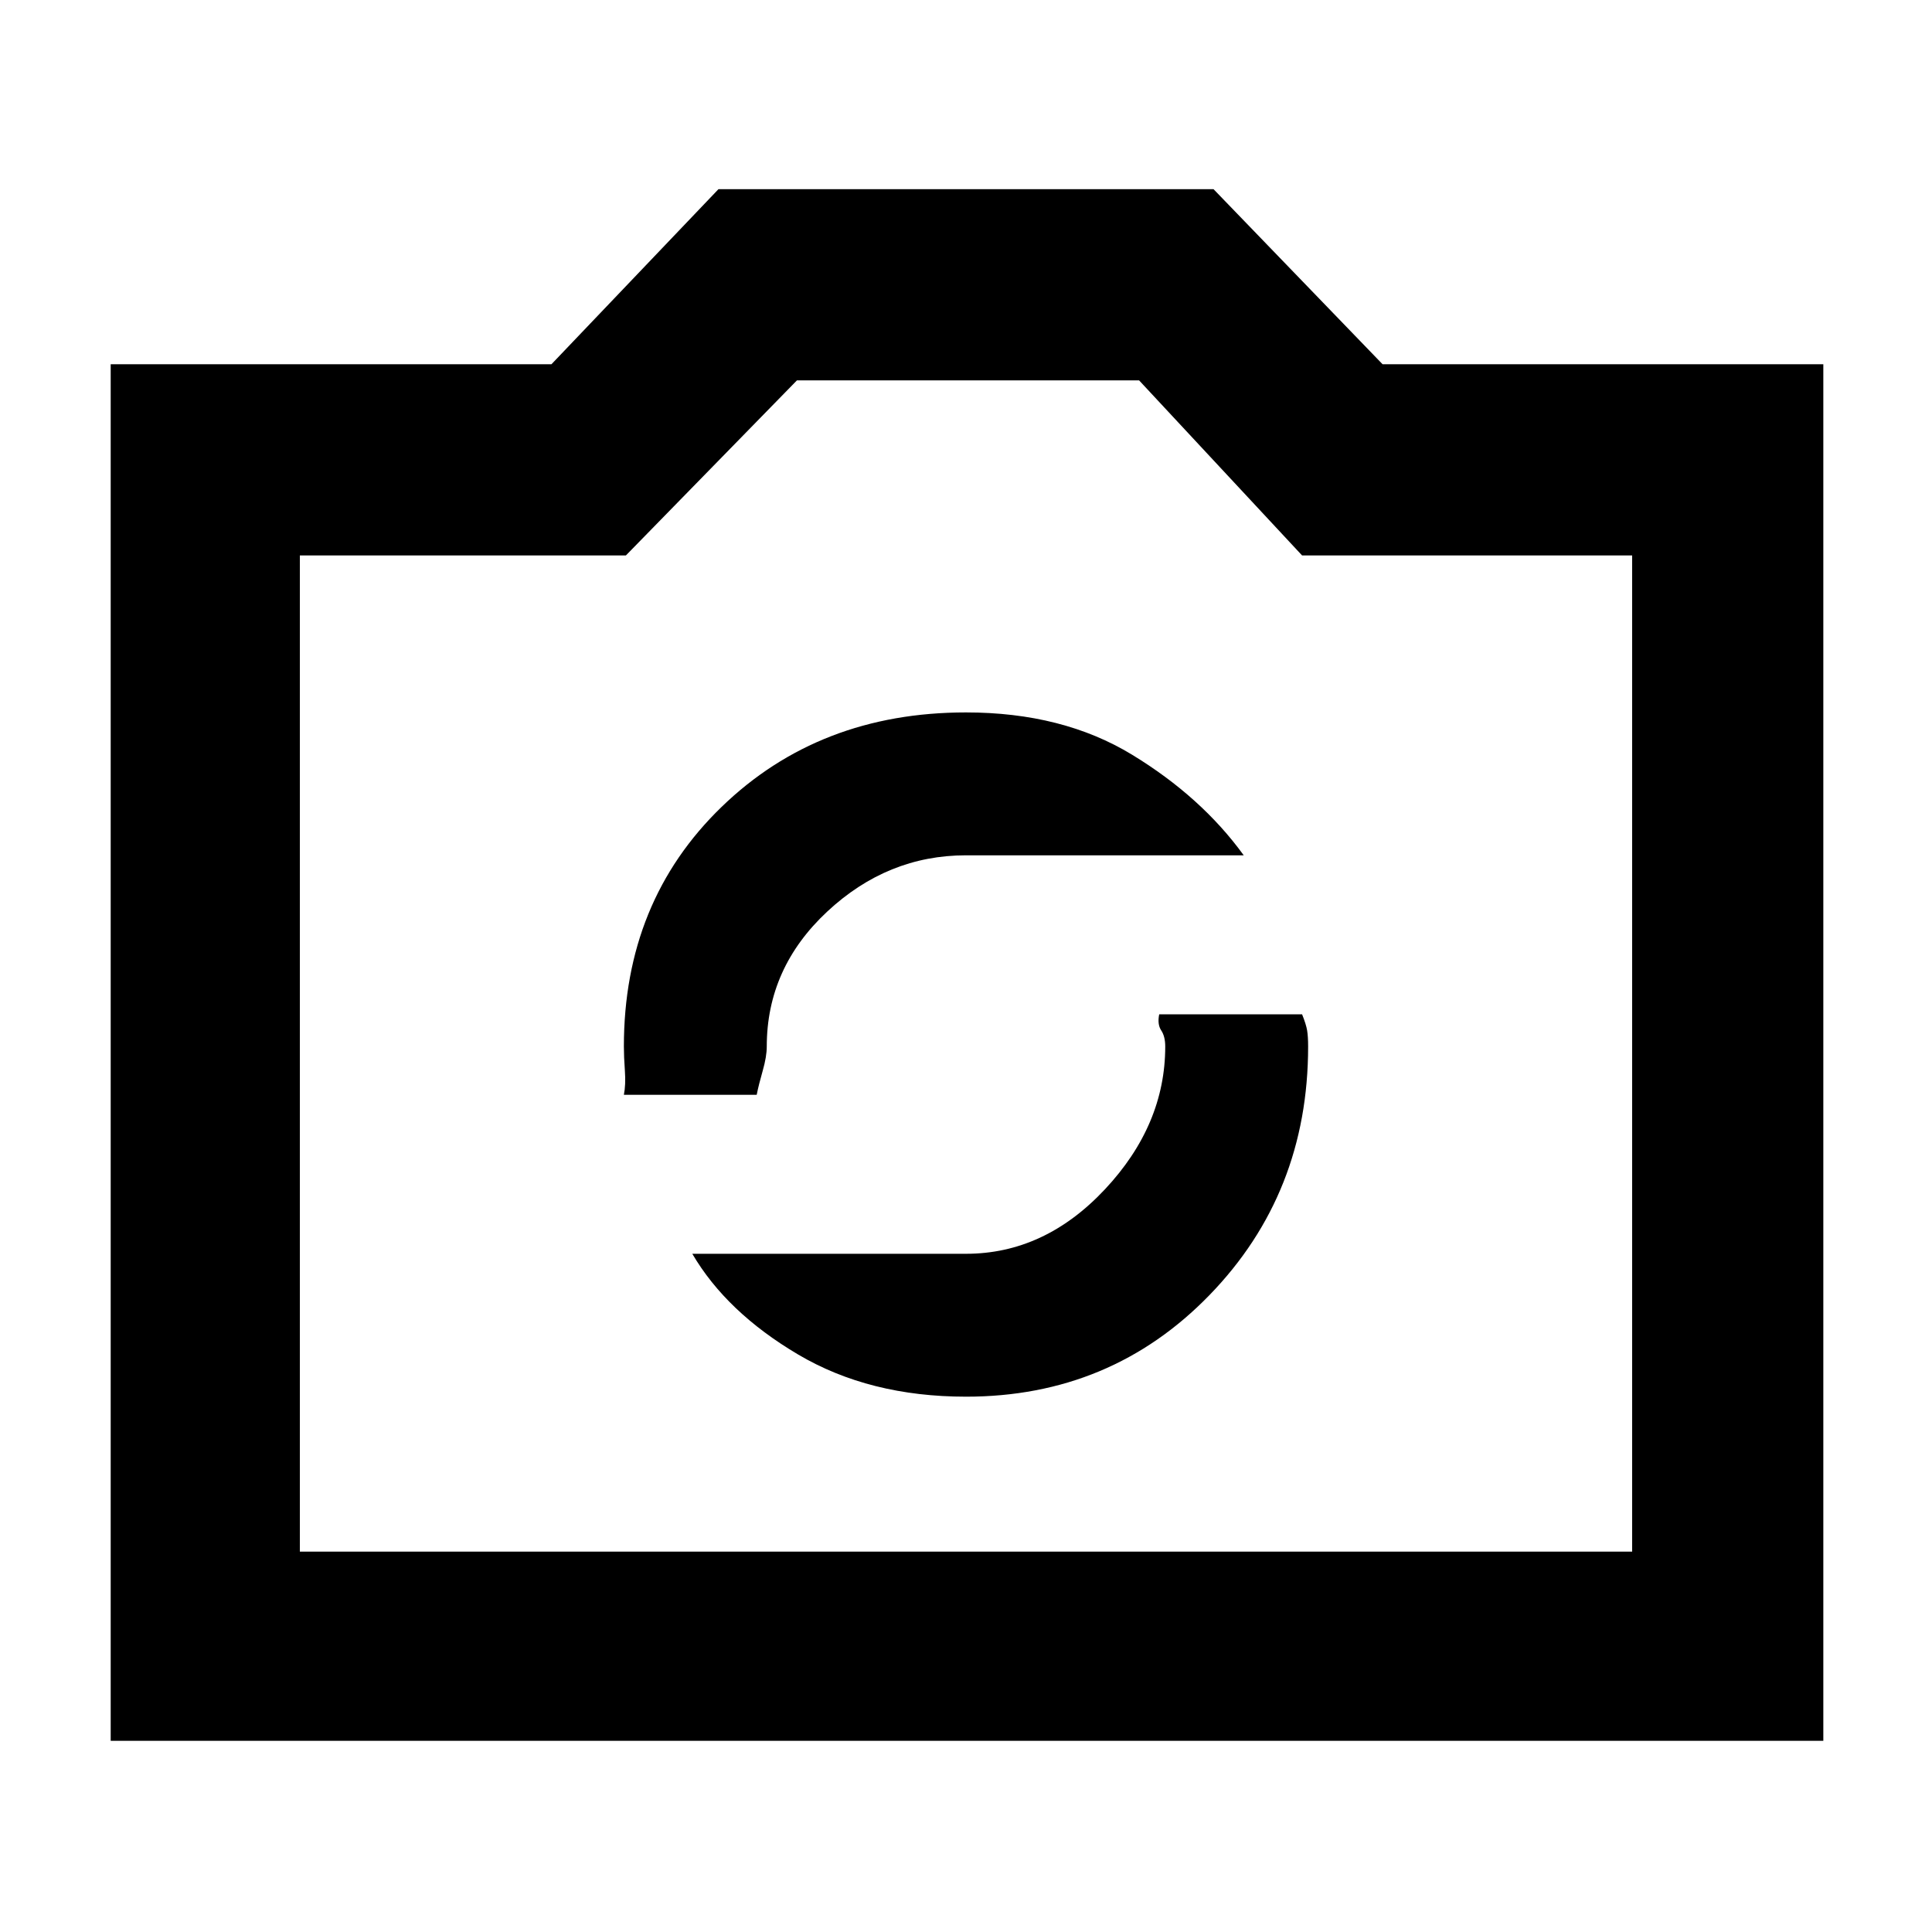 <svg xmlns="http://www.w3.org/2000/svg" height="48" viewBox="0 -960 960 960" width="48"><path d="M55-95v-684h219l83-87h246l84 87h219v684H55Zm94-94h662v-495H647l-81-87H396l-85 87H149v495Zm331-248Zm0 171q72 0 121-50.5T650-440q0-5-.5-8t-2.5-8h-71q-1 5 1 8t2 8q0 39-30 71t-69 32H344q17 29 52.5 50t83.5 21ZM310-416h66q1-5 3-12t2-12q0-39 30-67t69-28h138q-21-29-55.5-50T480-606q-73 0-121.5 47T310-440q0 5 .5 12t-.5 12Z"/></svg>